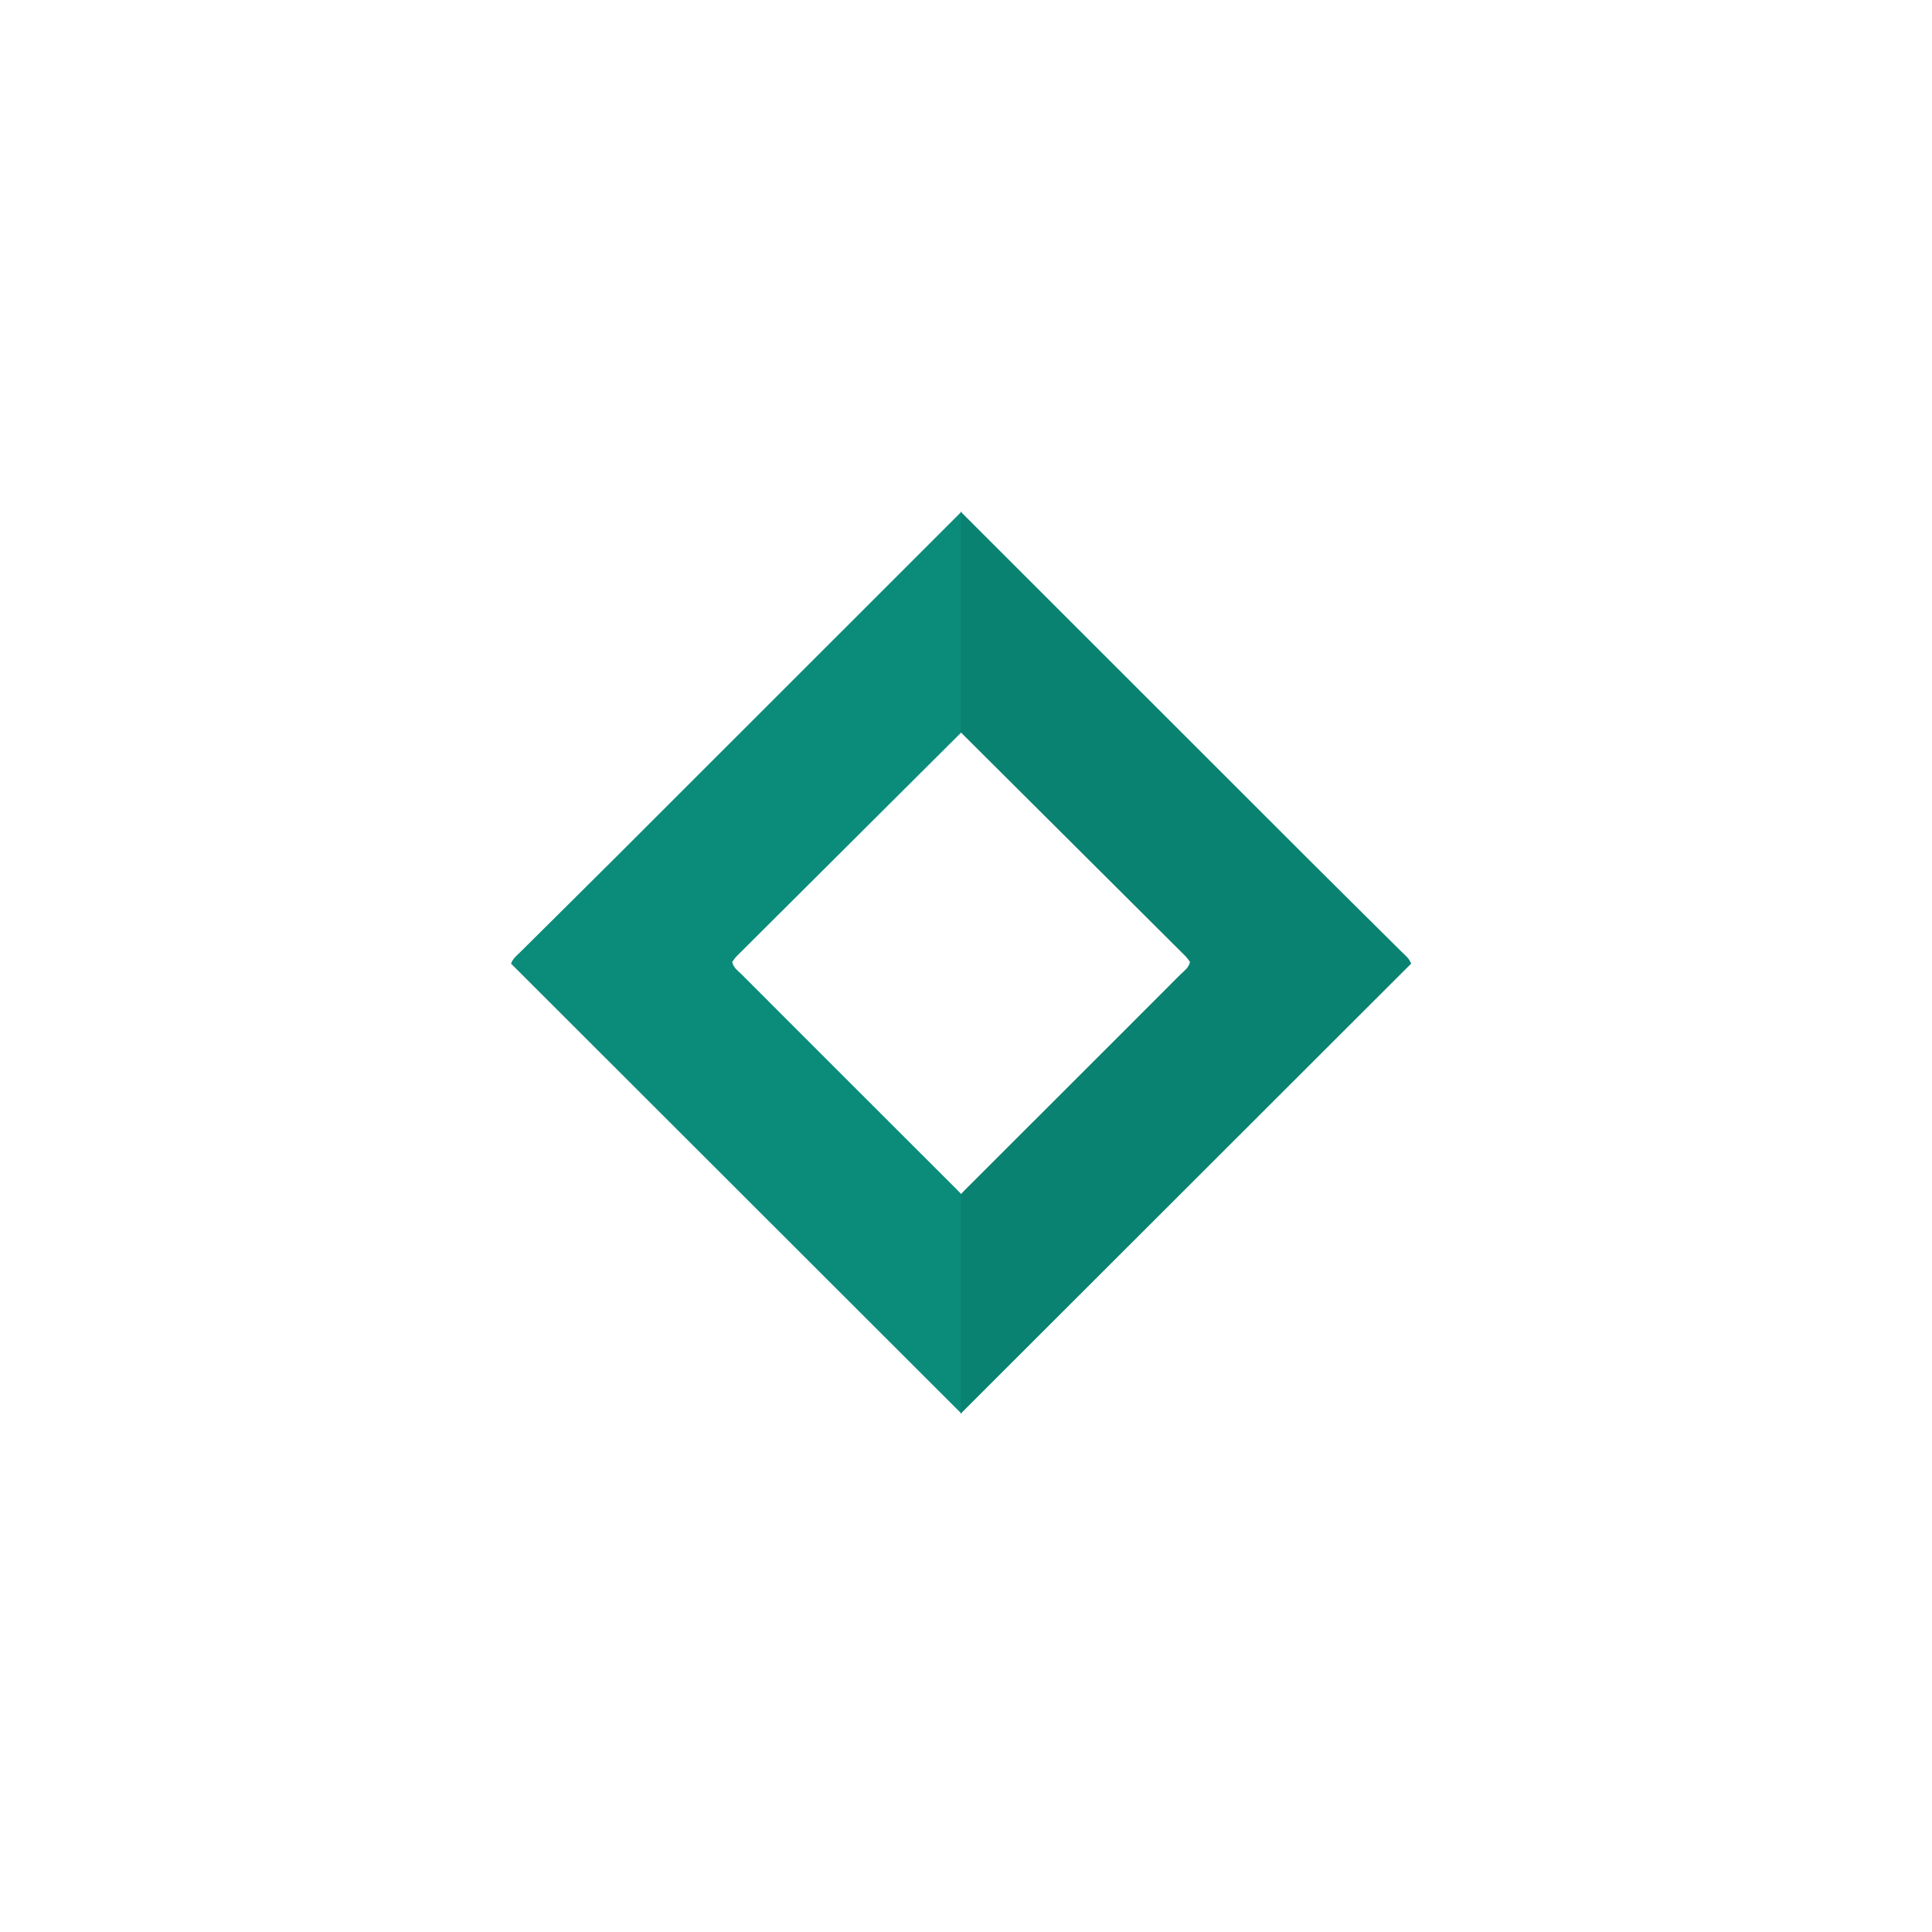 <svg version="1.1" id="Layer_1" xmlns="http://www.w3.org/2000/svg" xmlns:xlink="http://www.w3.org/1999/xlink" x="0px" y="0px"
	 width="720px" height="720px" viewBox="0 0 720 720" style="enable-background:new 0 0 720 720;" xml:space="preserve">
<g>
	<path style="display:none;fill-rule:evenodd;clip-rule:evenodd;" d="M534.067,360.521c-1.01,1.106-1.62,1.833-2.289,2.5
		c-56.276,56.129-112.557,112.254-168.849,168.367c-0.205,0.205-0.567,0.252-1.036,0.447c-0.418-0.316-0.968-0.638-1.404-1.073
		C303.816,474.152,247.151,417.533,190.45,360.88c0.687-1.95,2.142-3.004,3.352-4.208c11.901-11.845,23.861-23.631,35.74-35.498
		c43.107-43.065,86.188-86.156,129.286-129.23c0.989-0.989,2.059-1.897,3.183-2.928c0.988,0.803,1.78,1.337,2.443,2
		C420.897,247.409,477.33,303.813,534.067,360.521z M362.174,271.586c-0.402,0.145-0.967,0.18-1.268,0.48
		c-28.802,28.662-57.585,57.342-86.356,86.036c-0.658,0.656-1.156,1.474-1.671,2.142c0.459,2.274,2.204,3.328,3.518,4.647
		c13.663,13.716,27.368,27.389,41.059,41.076c13.125,13.121,26.237,26.256,39.385,39.354c1.56,1.554,2.916,3.409,5.193,4.289
		c1.891-0.71,3.048-2.294,4.379-3.623c13.139-13.108,26.256-26.239,39.38-39.362c14.029-14.028,28.068-28.048,42.078-42.096
		c1.213-1.216,2.791-2.196,3.232-4.383c-0.823-0.947-1.699-2.073-2.691-3.083C412.34,320.338,365.601,274.014,362.174,271.586z"/>
	<g class="lower-logo">
		<path style="fill-rule:evenodd;clip-rule:evenodd;fill:#0A8271;" d="M534.838,445.813c-9.821-9.822-19.521-19.523-29.412-29.418
			c-1.056,0.844-1.958,1.435-2.705,2.182c-27.619,27.588-55.224,55.189-82.83,82.79c-17.536,17.534-35.064,35.076-52.622,52.588
			c-1.33,1.327-2.42,3.011-4.383,3.567c-2.054-0.479-3.178-2.144-4.514-3.476c-15.519-15.479-31.011-30.982-46.513-46.479
			c-29.191-29.183-58.381-58.364-87.58-87.538c-1.107-1.105-2.301-2.125-3.629-3.345c-3.941,2.991-6.941,6.519-10.238,9.714
			c-3.217,3.117-6.359,6.311-9.499,9.504c-3.237,3.293-6.677,6.397-9.751,9.967c0.496,0.712,0.786,1.295,1.223,1.73
			c56.426,56.464,112.861,112.916,169.31,169.357c0.32,0.321,0.812,0.472,1.2,0.69c3.724-2.832,155.343-153.903,170.001-169.394
			C533.533,447.581,534.059,446.8,534.838,445.813z"/>
		<path style="fill-rule:evenodd;clip-rule:evenodd;fill:#0B8C7B;" d="M362.886,557.522c-2.054-0.479-3.178-2.144-4.514-3.476
			c-15.519-15.479-31.011-30.982-46.513-46.479c-29.191-29.183-58.381-58.364-87.58-87.538c-1.107-1.105-2.301-2.125-3.629-3.345
			c-3.941,2.991-6.941,6.519-10.238,9.714c-3.217,3.117-6.359,6.311-9.499,9.504c-3.237,3.293-6.677,6.397-9.751,9.967
			c0.496,0.712,0.786,1.295,1.223,1.73c56.426,56.464,112.861,112.916,169.31,169.357c0.32,0.321,0.812,0.472,1.2,0.69"/>
	</g>
	<g class="upper-logo">
		<path style="fill-rule:evenodd;clip-rule:evenodd;fill:#0A8271;" d="M534.027,277.105c-9.821,9.822-19.521,19.523-29.412,29.418
			c-1.056-0.844-1.958-1.435-2.705-2.182c-27.619-27.588-55.224-55.189-82.83-82.791c-17.536-17.534-35.064-35.076-52.622-52.588
			c-1.33-1.327-2.42-3.01-4.383-3.567c-2.054,0.48-3.178,2.143-4.514,3.476c-15.519,15.478-31.011,30.983-46.513,46.479
			c-29.191,29.182-58.381,58.364-87.581,87.538c-1.106,1.105-2.3,2.125-3.628,3.345c-3.941-2.991-6.942-6.519-10.239-9.714
			c-3.216-3.117-6.358-6.311-9.499-9.504c-3.238-3.293-6.677-6.397-9.751-9.967c0.497-0.712,0.787-1.295,1.223-1.73
			C248,218.855,304.436,162.402,360.884,105.961c0.32-0.321,0.812-0.472,1.2-0.69c3.724,2.832,155.343,153.903,170.001,169.394
			C532.723,275.338,533.248,276.119,534.027,277.105z"/>
		<path style="fill-rule:evenodd;clip-rule:evenodd;fill:#0B8C7B;" d="M362.075,165.396c-2.054,0.48-3.178,2.143-4.514,3.476
			c-15.519,15.478-31.011,30.983-46.513,46.479c-29.191,29.182-58.381,58.364-87.581,87.538c-1.106,1.105-2.3,2.124-3.628,3.344
			c-3.941-2.992-6.942-6.519-10.239-9.714c-3.216-3.117-6.358-6.311-9.499-9.504c-3.238-3.293-6.677-6.397-9.751-9.966
			c0.497-0.712,0.787-1.295,1.223-1.731C248,218.855,304.436,162.402,360.884,105.961c0.32-0.321,0.812-0.472,1.2-0.69"/>
	</g>
</g>
<g class="mid-logo">
	<path style="fill:#0B8C7B;" d="M356.841,443.557c-13.148-13.099-26.261-26.233-39.386-39.354
	c-13.69-13.688-27.396-27.36-41.059-41.076c-1.313-1.319-3.059-2.373-3.518-4.647c0.516-0.668,1.014-1.485,1.672-2.142
	c27.915-27.841,55.845-55.668,83.79-83.479v-82.192c-42.935,42.912-85.854,85.84-128.798,128.743
	c-11.879,11.867-23.84,23.653-35.74,35.498c-1.211,1.205-2.666,2.259-3.353,4.209c55.985,55.938,111.935,111.841,167.891,167.735
	v-81.725C357.837,444.6,357.349,444.062,356.841,443.557z"/>
<path style="fill:#0A8271;" d="M359.5,443.557c13.148-13.099,26.261-26.233,39.386-39.354c13.69-13.688,27.396-27.36,41.059-41.076
	c1.313-1.319,3.059-2.373,3.518-4.647c-0.516-0.668-1.014-1.485-1.672-2.142c-27.915-27.841-55.845-55.668-83.79-83.479v-82.192
	c42.935,42.912,85.854,85.84,128.798,128.743c11.879,11.867,23.84,23.653,35.74,35.498c1.211,1.205,2.666,2.259,3.353,4.209
	C469.905,415.053,413.956,470.956,358,526.851v-81.725C358.504,444.6,358.992,444.062,359.5,443.557z"/>
</g>

<style>
	.lower-logo {
		opacity: 0;
		-webkit-transform: translate(-5px, -200px);
	animation-fill-mode: forwards;
	   animation-name: glide-down;
  animation-duration: 1s; 
  animation-timing-function: ease-in-out; 
  animation-delay: 0;
  
	}
	
	@-webkit-keyframes glide-down {
	 0% {
			opacity: 0;
			-webkit-transform: translate(-5px, -200px);
		}
	
	100% {
	 	opacity: 100;
	-webkit-transform: translate(-5px, 0px);
		}
	}
	
	.upper-logo {
		opacity: 0;
		-webkit-transform: translate(-5px, 200px);
	animation-fill-mode: forwards;
	   animation-name: glide-up;
  animation-duration: 1s; 
  animation-timing-function: ease-in-out; 
  animation-delay: 0;
  
	}
	
	@-webkit-keyframes glide-up {
	 0% {
			opacity: 0;
			-webkit-transform: translate(-5px, 200px);
		}
	
	100% {
	 	opacity: 100;
	-webkit-transform: translate(-5px, 0px);
		}
	}
	
	.mid-logo {
		opacity: 1;
		
	-webkit-transform-origin: 50% 50%;
	animation-fill-mode: forwards;
	   animation-name: rotate;
  animation-duration: 1s; 
  animation-timing-function: ease-in-out; 
  animation-delay: 0;
	}
	
</style>
</svg>

